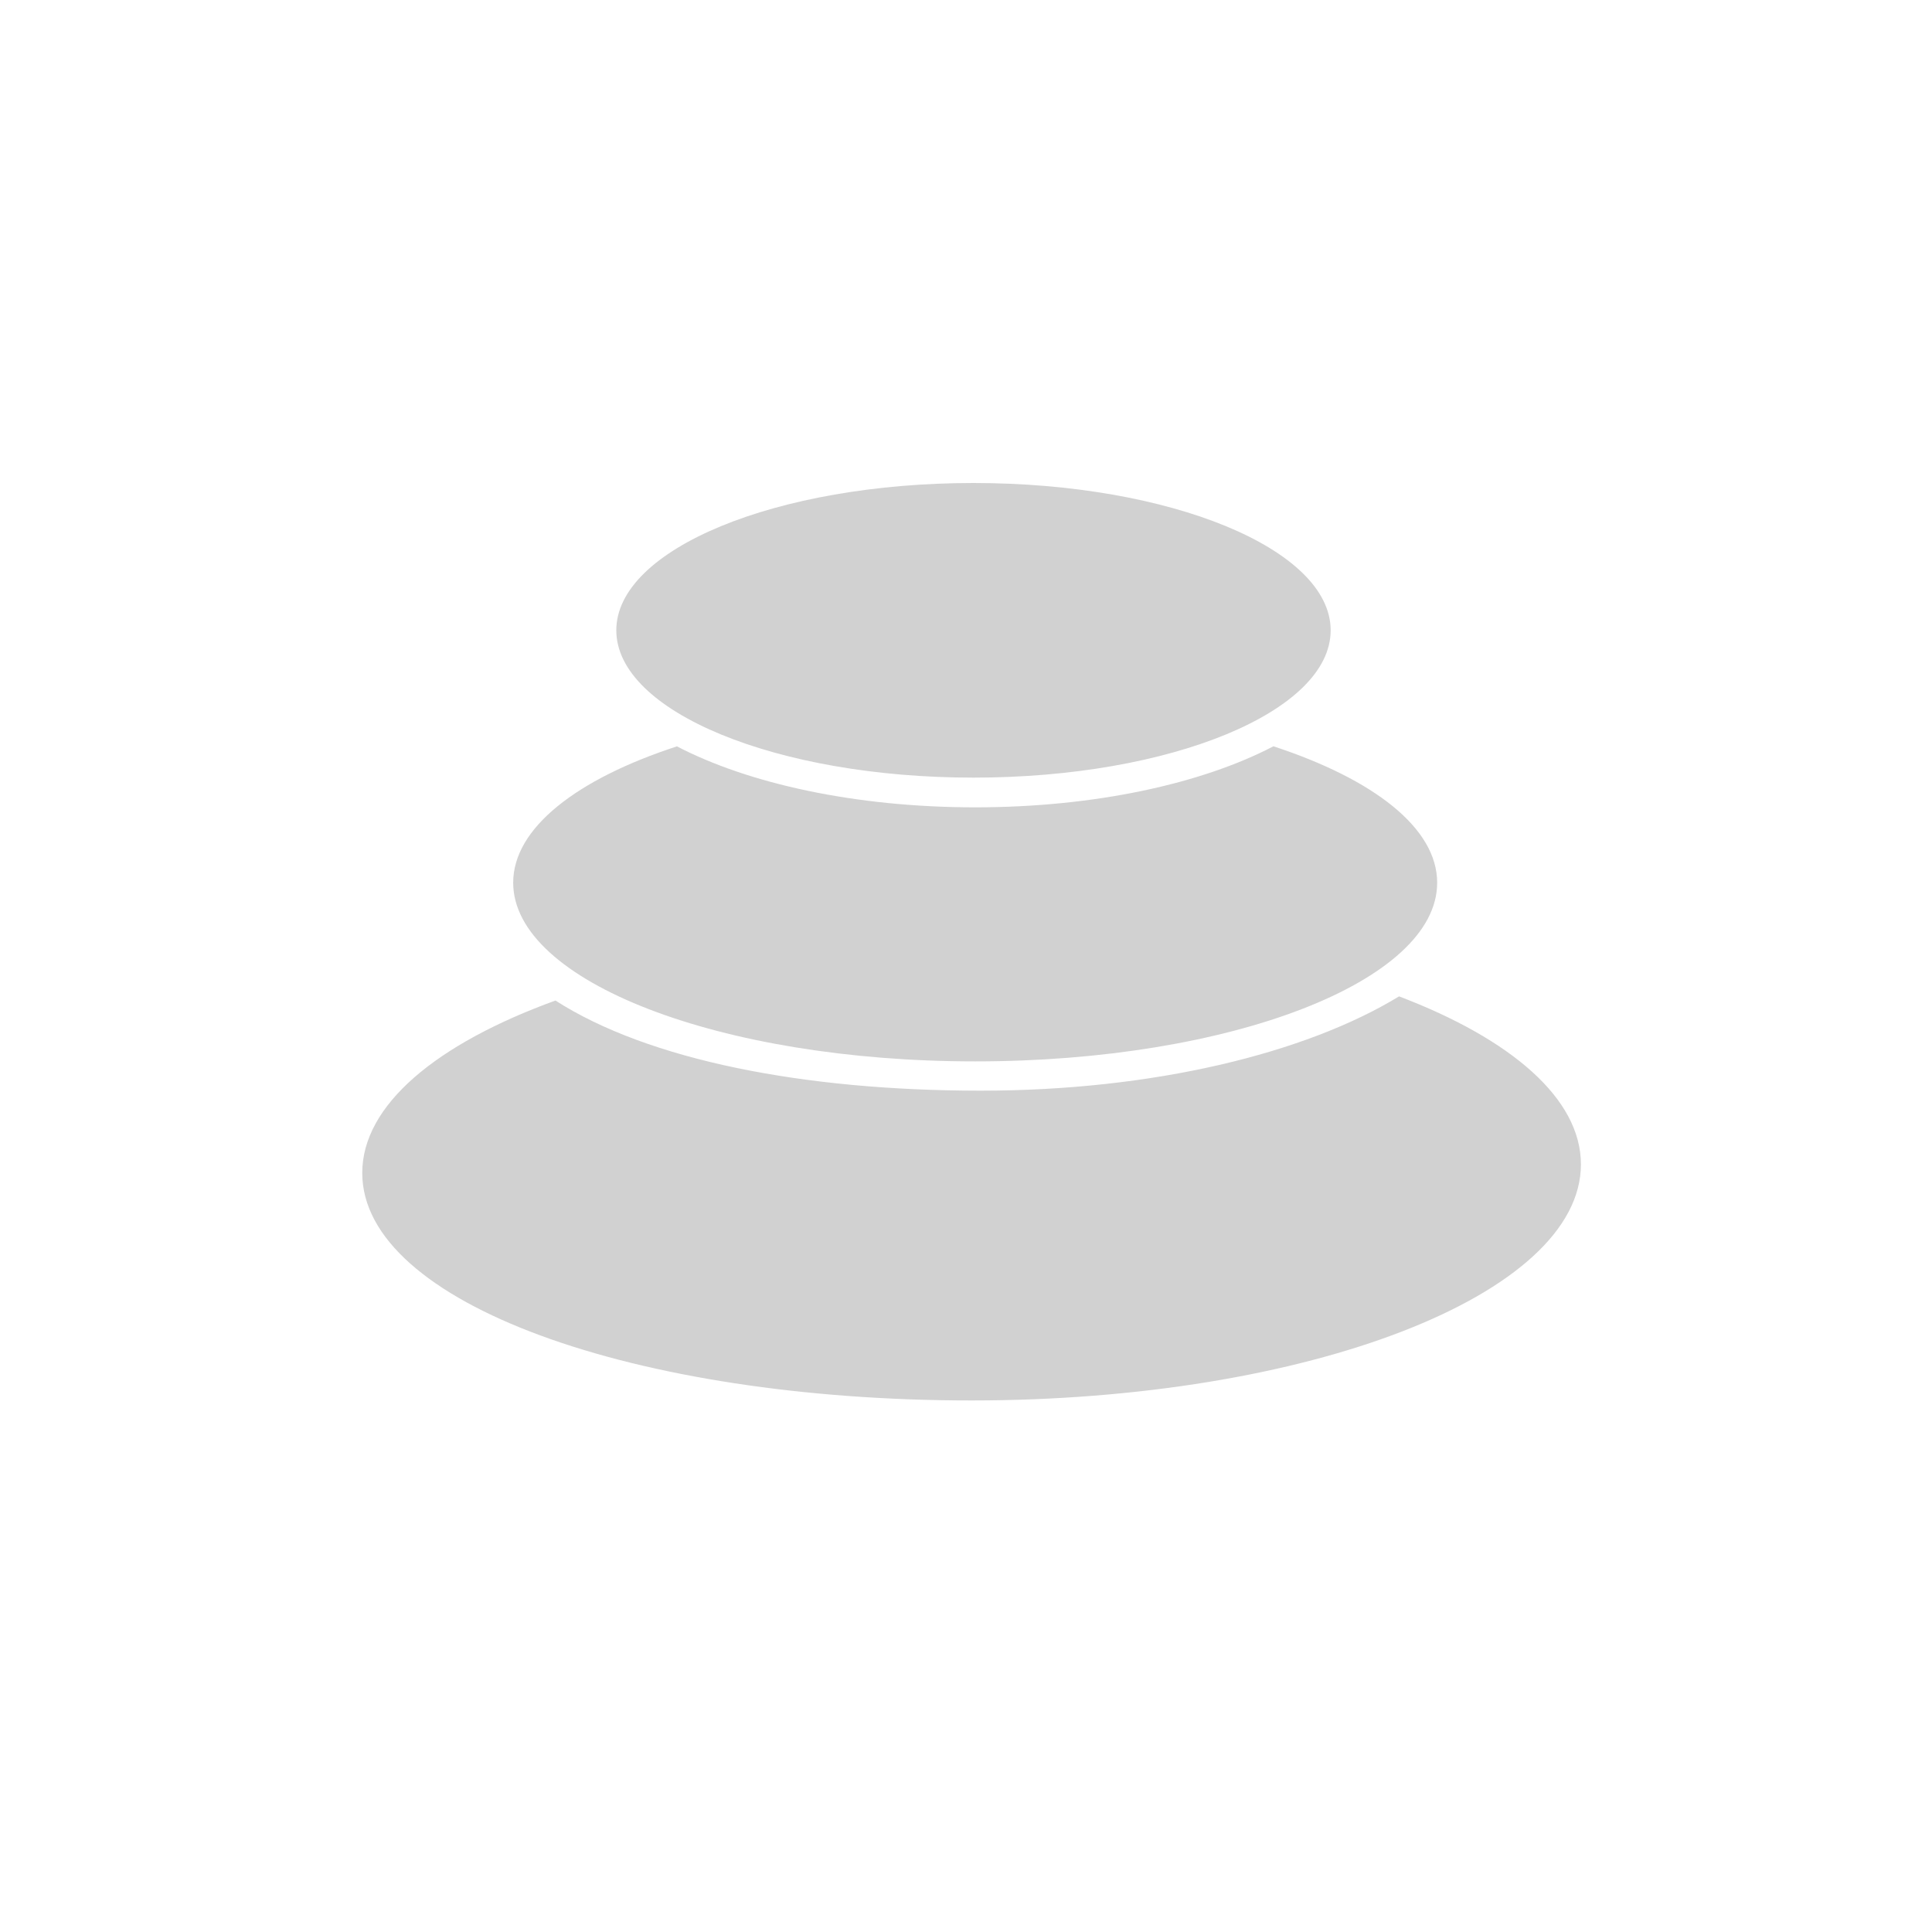 <?xml version="1.0" encoding="utf-8"?>
<svg fill="#d1d1d1" width="32" height="32" viewBox="0 0 32 32" xmlns="http://www.w3.org/2000/svg">
  <path d="M 23.173 16.503 C 21.622 17.448 19.098 18.065 16.243 18.065 C 13.317 18.065 10.738 17.559 9.2 16.572 C 7.23 17.287 6 18.302 6 19.428 C 6 21.586 10.518 23.196 16.092 23.196 C 21.667 23.196 26.185 21.446 26.185 19.285 C 26.185 18.197 25.031 17.21 23.173 16.503 Z M 21.092 12.361 C 19.91 12.978 18.139 13.372 16.152 13.372 C 14.165 13.372 12.394 12.978 11.212 12.362 C 9.556 12.902 8.5 13.714 8.5 14.62 C 8.5 16.255 11.926 17.58 16.152 17.58 C 20.38 17.58 23.807 16.255 23.804 14.62 C 23.804 13.714 22.751 12.905 21.092 12.361 Z M 16.124 8 C 12.857 8 10.208 9.095 10.208 10.44 C 10.208 11.786 12.858 12.88 16.124 12.88 C 19.39 12.88 22.04 11.786 22.04 10.44 C 22.04 9.095 19.39 8 16.124 8 Z"/>
</svg>
